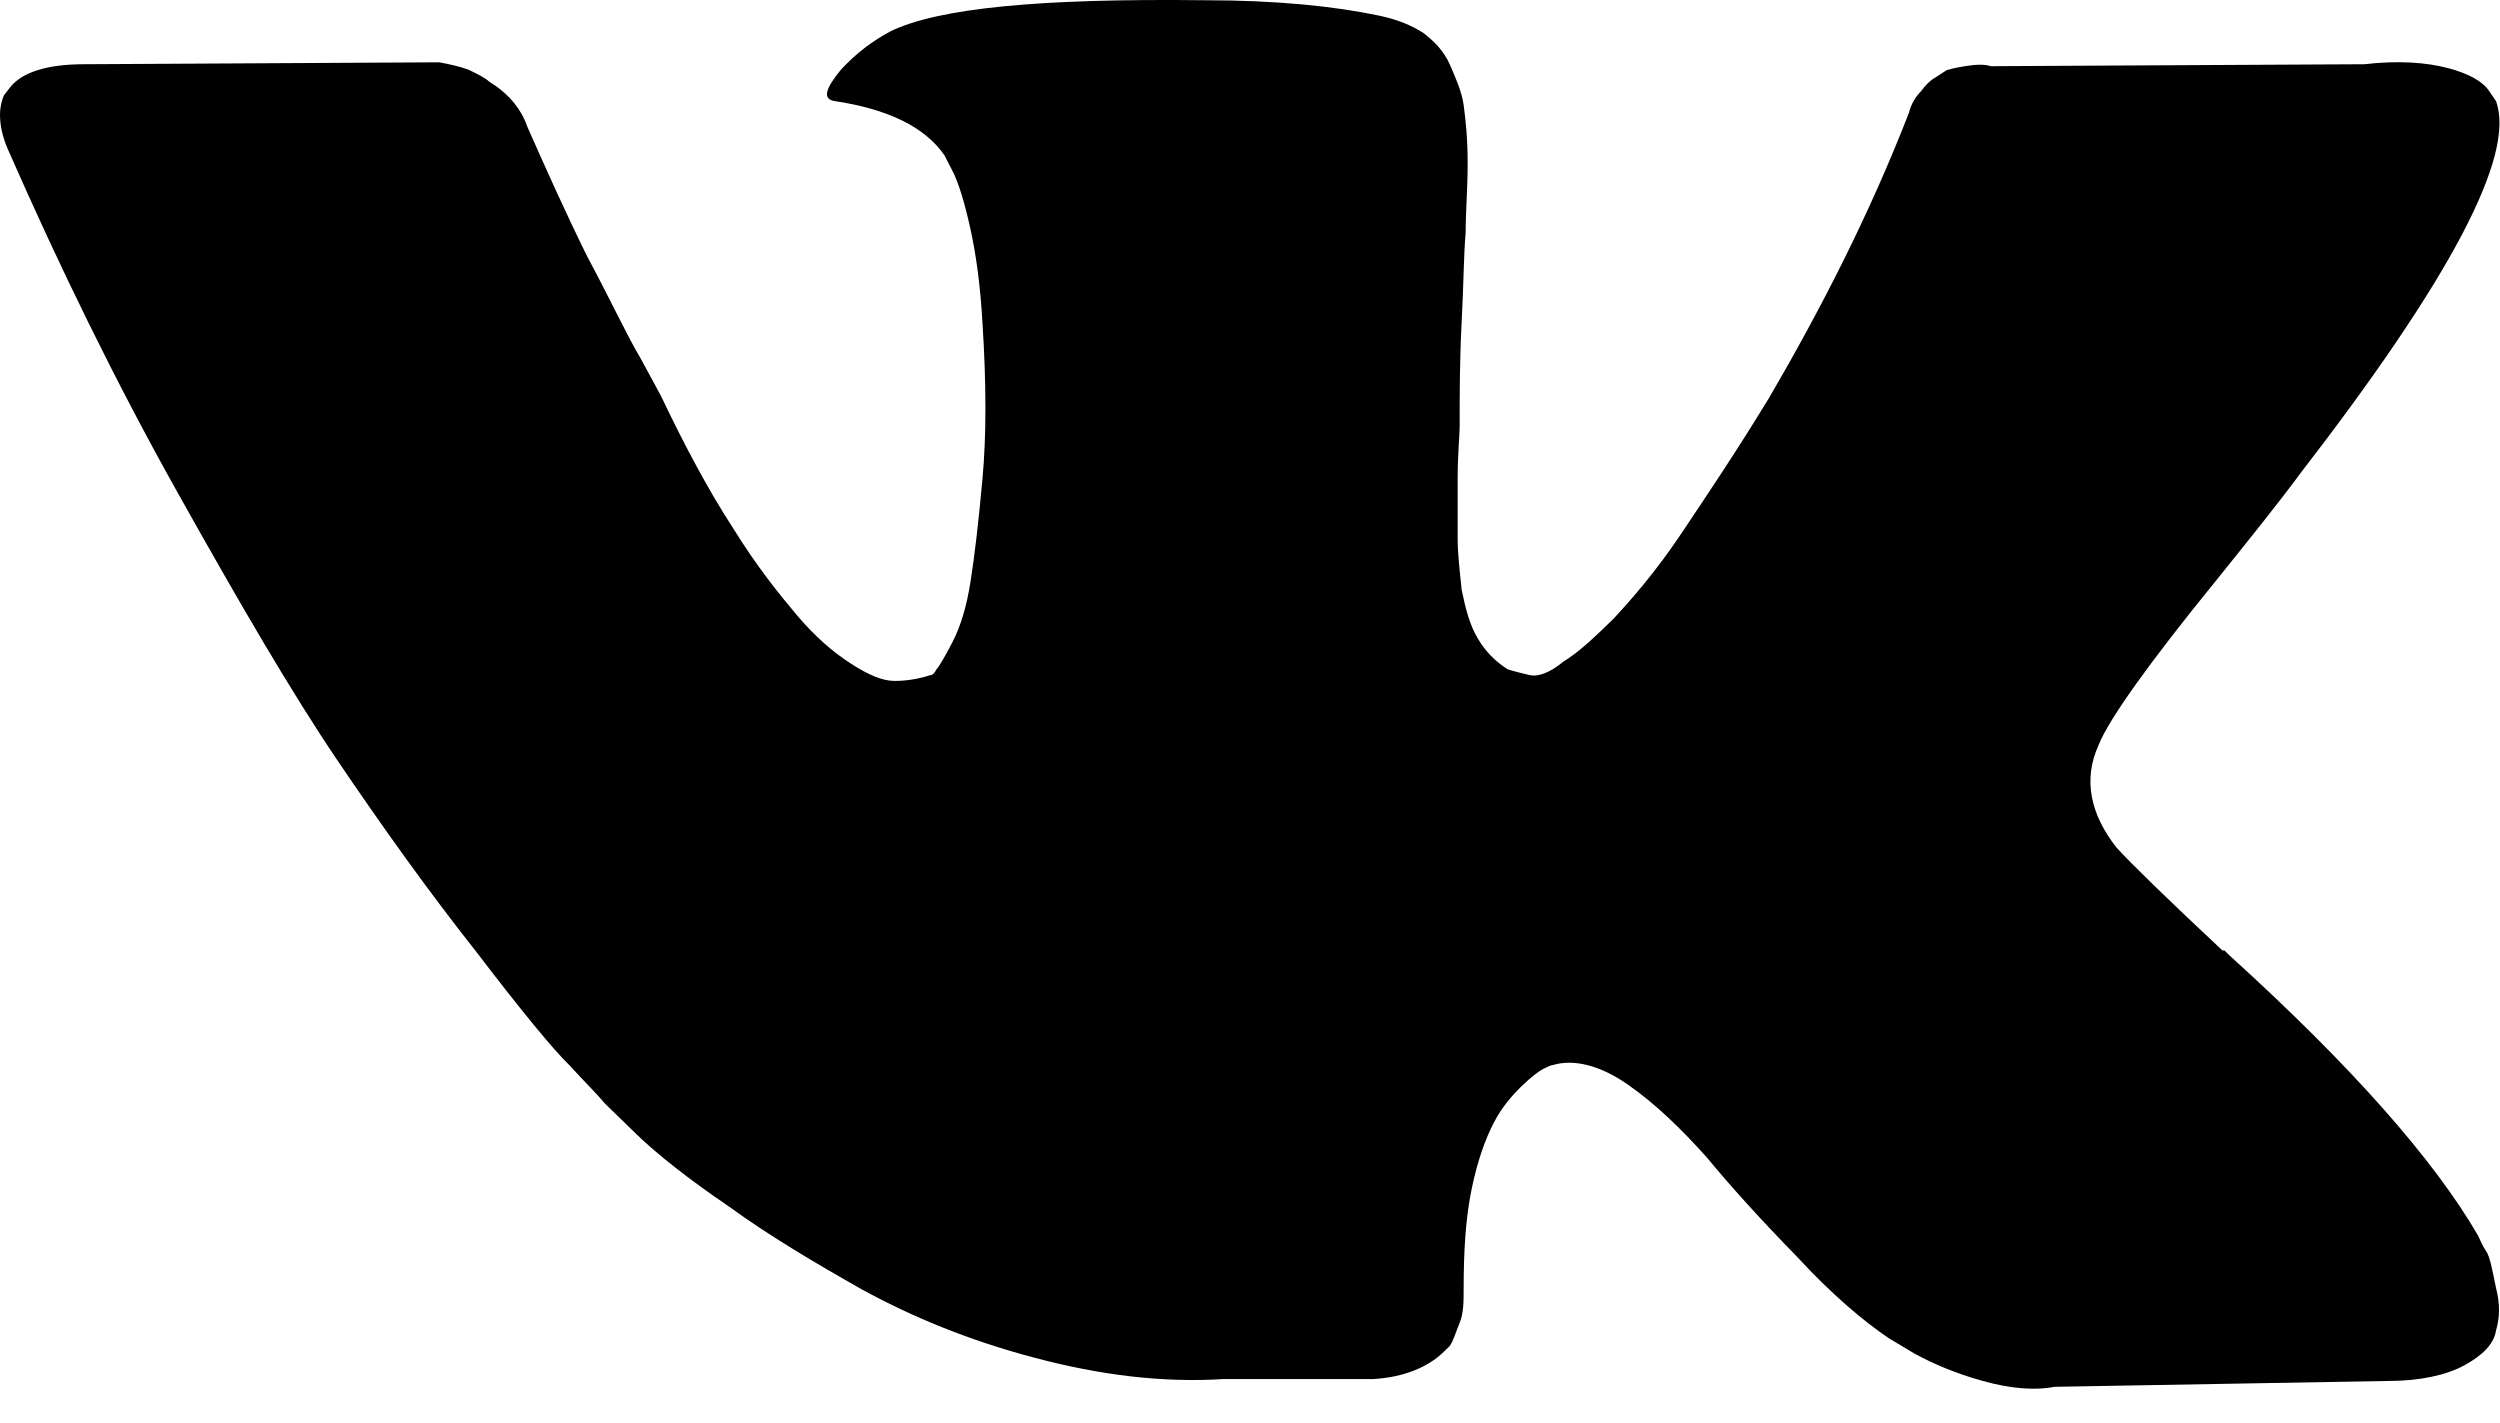 <svg width="65" height="37" viewBox="0 0 65 37" fill="none" xmlns="http://www.w3.org/2000/svg">
<path d="M64.637 32.527C64.533 32.376 64.481 32.225 64.429 32.124C63.287 30.157 61.158 27.737 57.991 24.863L57.939 24.813L57.887 24.763L57.836 24.712H57.783C56.33 23.351 55.447 22.494 55.032 22.04C54.357 21.183 54.149 20.275 54.565 19.368C54.824 18.712 55.863 17.25 57.628 15.082C58.562 13.922 59.289 13.015 59.808 12.309C63.702 7.267 65.415 4.04 64.896 2.628L64.689 2.326C64.533 2.124 64.221 1.922 63.65 1.771C63.079 1.62 62.352 1.569 61.47 1.67L51.761 1.721C51.605 1.67 51.398 1.67 51.086 1.721C50.775 1.771 50.619 1.821 50.619 1.821L50.463 1.922L50.307 2.023C50.204 2.074 50.048 2.225 49.944 2.376C49.788 2.527 49.684 2.729 49.633 2.931C48.594 5.603 47.348 8.023 45.998 10.342C45.168 11.704 44.389 12.863 43.714 13.872C43.039 14.88 42.416 15.586 41.949 16.09C41.482 16.544 41.066 16.947 40.651 17.2C40.288 17.502 39.976 17.603 39.768 17.552C39.561 17.502 39.353 17.452 39.197 17.401C38.886 17.2 38.626 16.948 38.419 16.595C38.211 16.242 38.107 15.838 38.003 15.334C37.951 14.83 37.899 14.376 37.899 14.023C37.899 13.67 37.899 13.116 37.899 12.46C37.899 11.805 37.951 11.3 37.951 11.099C37.951 10.242 37.951 9.384 38.003 8.376C38.055 7.418 38.055 6.611 38.107 6.057C38.107 5.502 38.159 4.897 38.159 4.242C38.159 3.586 38.107 3.132 38.055 2.729C38.003 2.376 37.847 2.023 37.692 1.67C37.536 1.317 37.276 1.065 37.017 0.863C36.705 0.662 36.342 0.51 35.875 0.41C34.681 0.158 33.175 0.006 31.306 0.006C27.049 -0.044 24.401 0.208 23.155 0.813C22.688 1.065 22.272 1.368 21.857 1.821C21.442 2.326 21.39 2.578 21.701 2.628C23.051 2.83 24.038 3.284 24.557 4.04L24.764 4.443C24.92 4.746 25.076 5.25 25.232 5.956C25.387 6.662 25.491 7.468 25.543 8.376C25.647 9.989 25.647 11.351 25.543 12.46C25.439 13.62 25.335 14.477 25.232 15.132C25.128 15.788 24.972 16.292 24.764 16.695C24.557 17.099 24.401 17.351 24.349 17.401C24.297 17.502 24.245 17.552 24.193 17.552C23.882 17.653 23.57 17.704 23.259 17.704C22.947 17.704 22.584 17.552 22.117 17.25C21.649 16.948 21.182 16.544 20.715 15.989C20.248 15.435 19.677 14.729 19.053 13.721C18.43 12.763 17.808 11.603 17.184 10.292L16.665 9.334C16.302 8.729 15.887 7.821 15.264 6.662C14.693 5.502 14.173 4.342 13.706 3.284C13.55 2.83 13.239 2.477 12.875 2.225L12.72 2.124C12.616 2.023 12.408 1.922 12.2 1.821C11.941 1.721 11.681 1.67 11.422 1.62L2.181 1.67C1.246 1.67 0.571 1.872 0.26 2.275L0.104 2.477C0.052 2.578 0 2.779 0 2.981C0 3.233 0.052 3.536 0.208 3.889C1.558 6.964 3.011 9.939 4.621 12.813C6.23 15.687 7.58 18.006 8.774 19.771C9.968 21.536 11.162 23.2 12.356 24.712C13.55 26.275 14.381 27.284 14.796 27.687C15.212 28.141 15.523 28.443 15.731 28.695L16.561 29.502C17.081 30.006 17.911 30.662 18.95 31.368C19.988 32.124 21.182 32.83 22.428 33.536C23.726 34.242 25.18 34.847 26.893 35.3C28.606 35.754 30.216 35.956 31.825 35.855H35.719C36.498 35.805 37.121 35.553 37.536 35.149L37.692 34.998C37.795 34.847 37.847 34.645 37.951 34.393C38.055 34.141 38.055 33.838 38.055 33.485C38.055 32.527 38.107 31.67 38.263 30.914C38.419 30.157 38.626 29.603 38.834 29.2C39.041 28.796 39.301 28.494 39.561 28.242C39.82 27.989 40.028 27.838 40.132 27.788C40.236 27.737 40.34 27.687 40.391 27.687C40.91 27.536 41.586 27.687 42.312 28.191C43.039 28.695 43.714 29.351 44.389 30.107C45.012 30.863 45.791 31.721 46.725 32.678C47.608 33.636 48.438 34.342 49.113 34.796L49.788 35.2C50.256 35.452 50.827 35.704 51.553 35.905C52.28 36.107 52.903 36.157 53.422 36.057L62.093 35.905C62.923 35.905 63.598 35.754 64.066 35.502C64.533 35.25 64.844 34.947 64.896 34.594C65 34.242 65 33.889 64.896 33.485C64.792 32.981 64.74 32.678 64.637 32.527Z" fill="black"/>
</svg>
